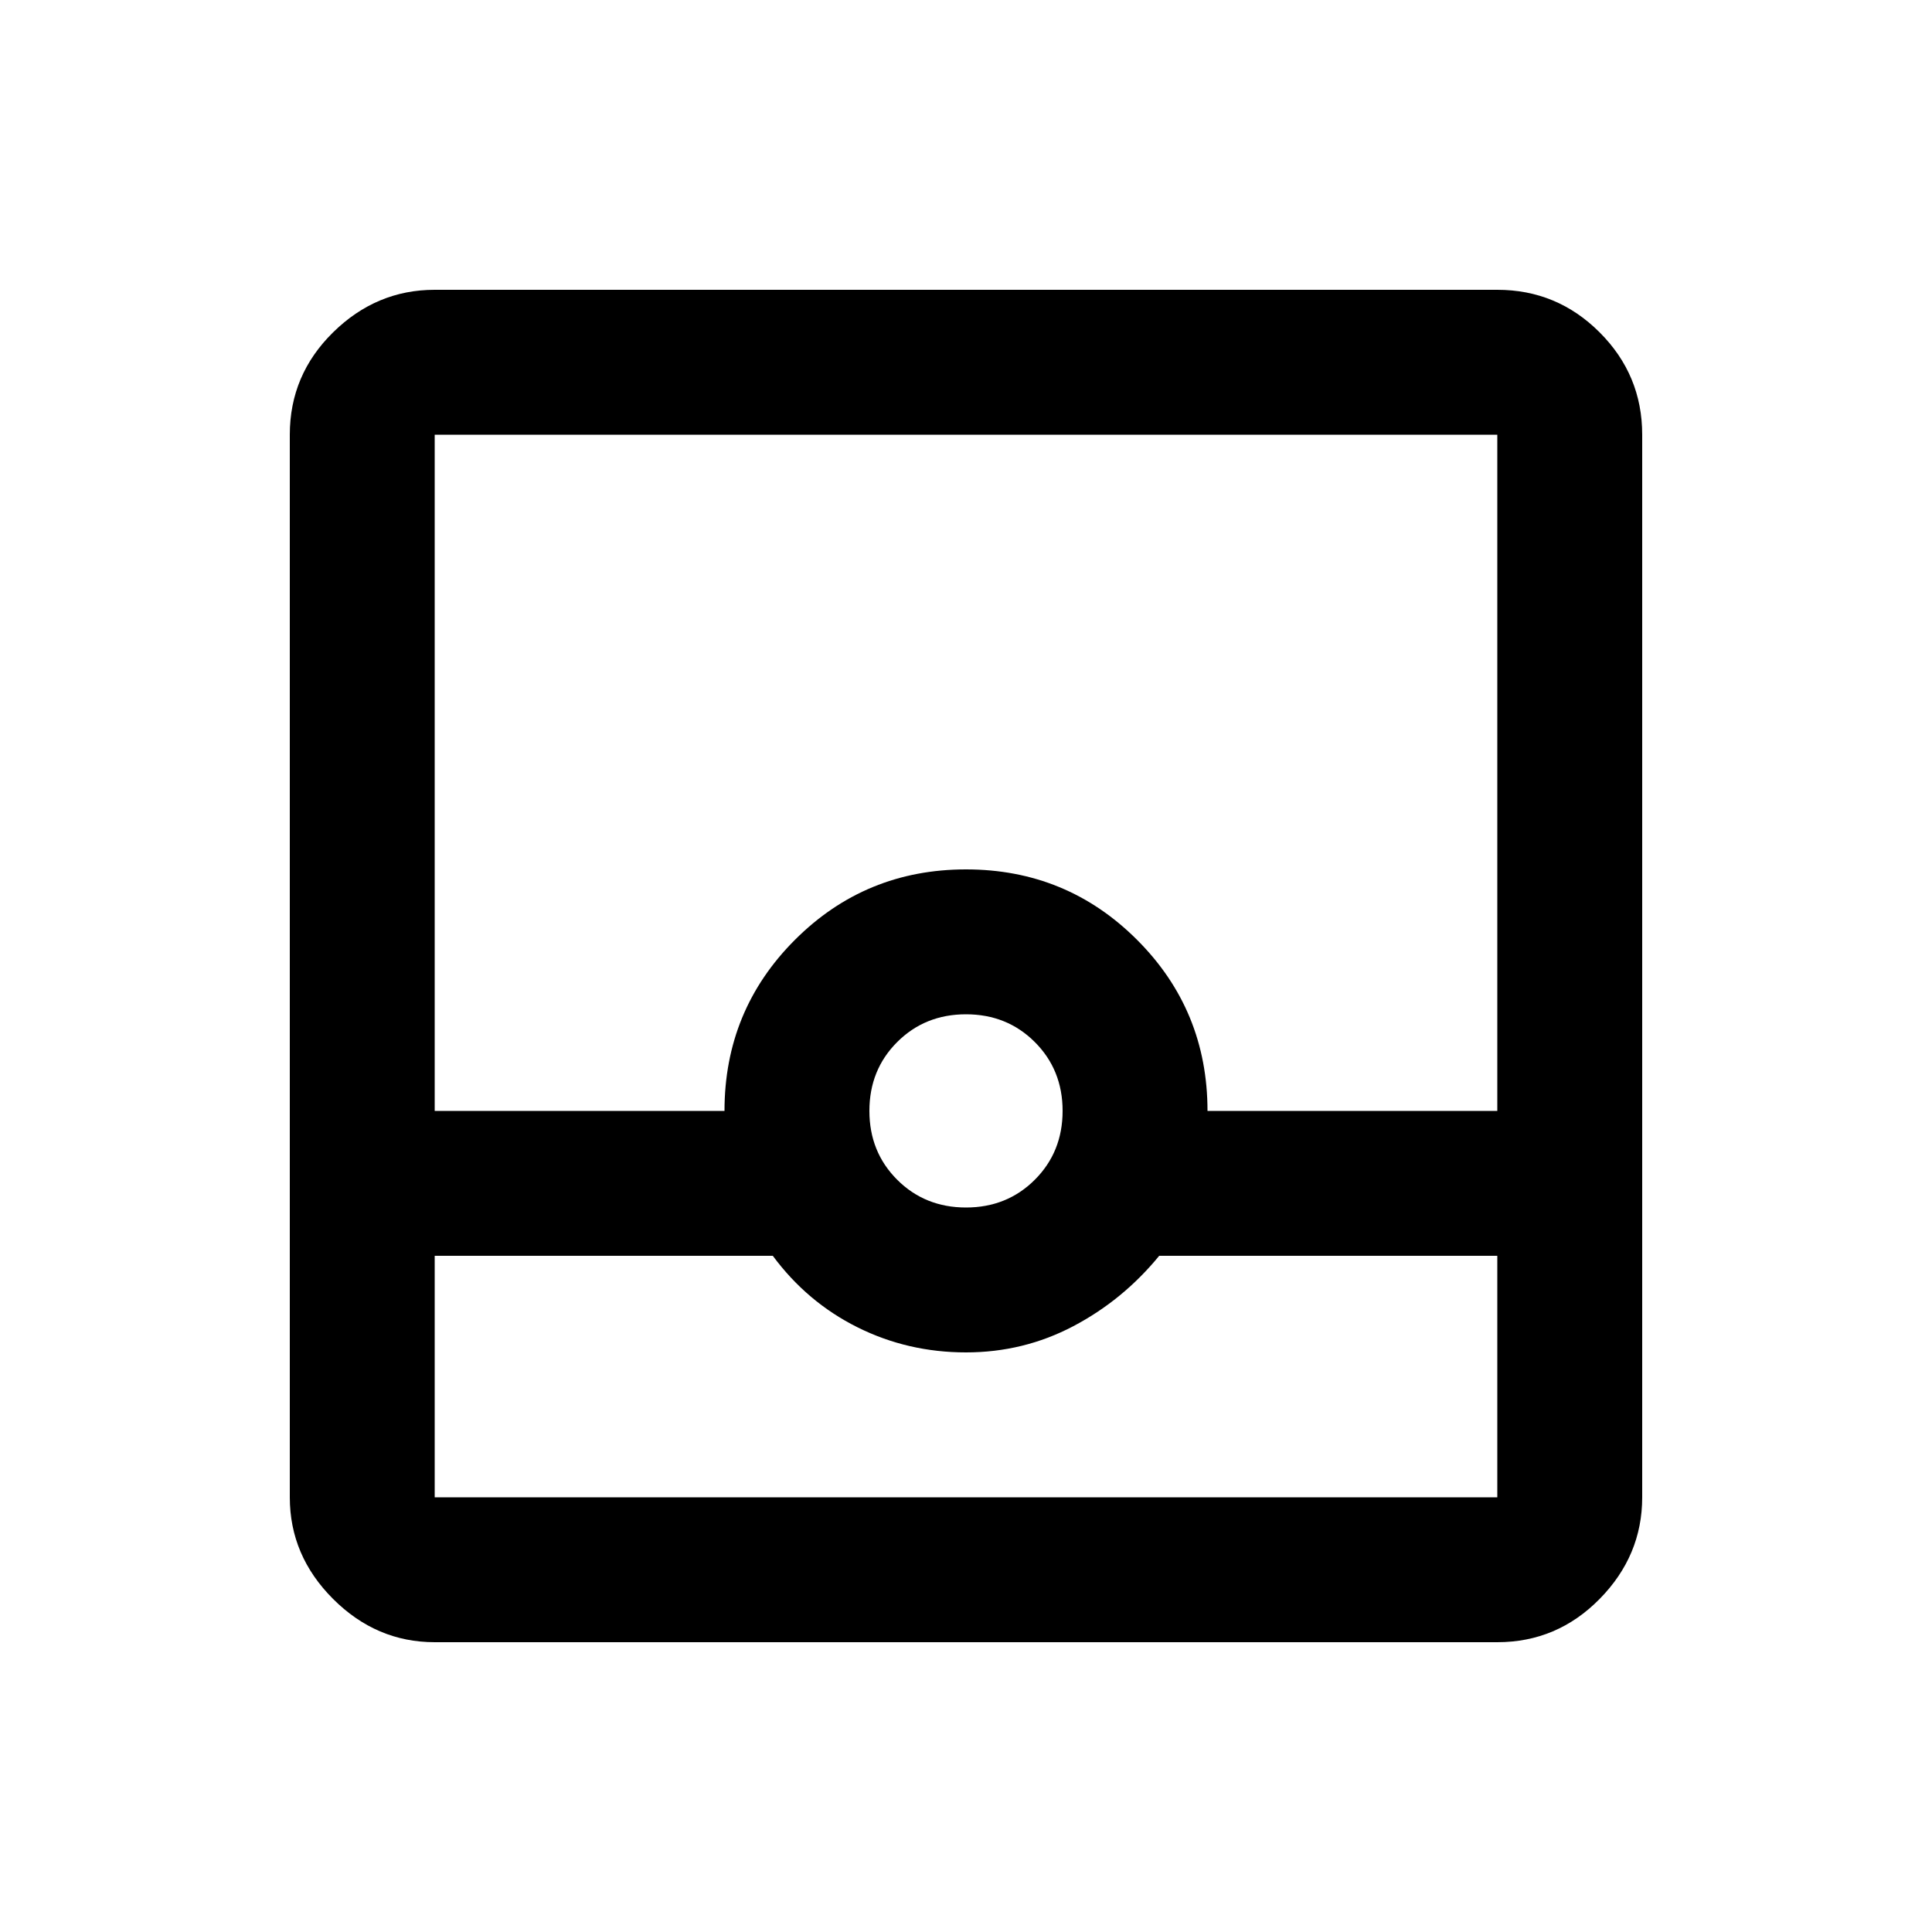 <svg xmlns="http://www.w3.org/2000/svg" viewBox="0 -960 960 960"><path d="M216-144q-29 0-50.5-21.5T144-216v-528q0-29.7 21.5-50.85Q187-816 216-816h528q29.7 0 50.85 21.15Q816-773.7 816-744v528q0 29-21.15 50.5T744-144H216Zm0-192v120h528v-120H576q-18 22-42.718 35-24.719 13-53.282 13-28.93 0-53.965-12.5Q401-313 384-336H216Zm264-24q20.4 0 34.2-13.8Q528-387.6 528-408q0-20.4-13.8-34.2Q500.4-456 480-456q-20.4 0-34.2 13.8Q432-428.4 432-408q0 20.4 13.8 34.2Q459.6-360 480-360Zm-264-48h144q0-50 35-85t85-35q50 0 85 35t35 85h144v-336H216v336Zm0 192h528-528Z"/></svg>
